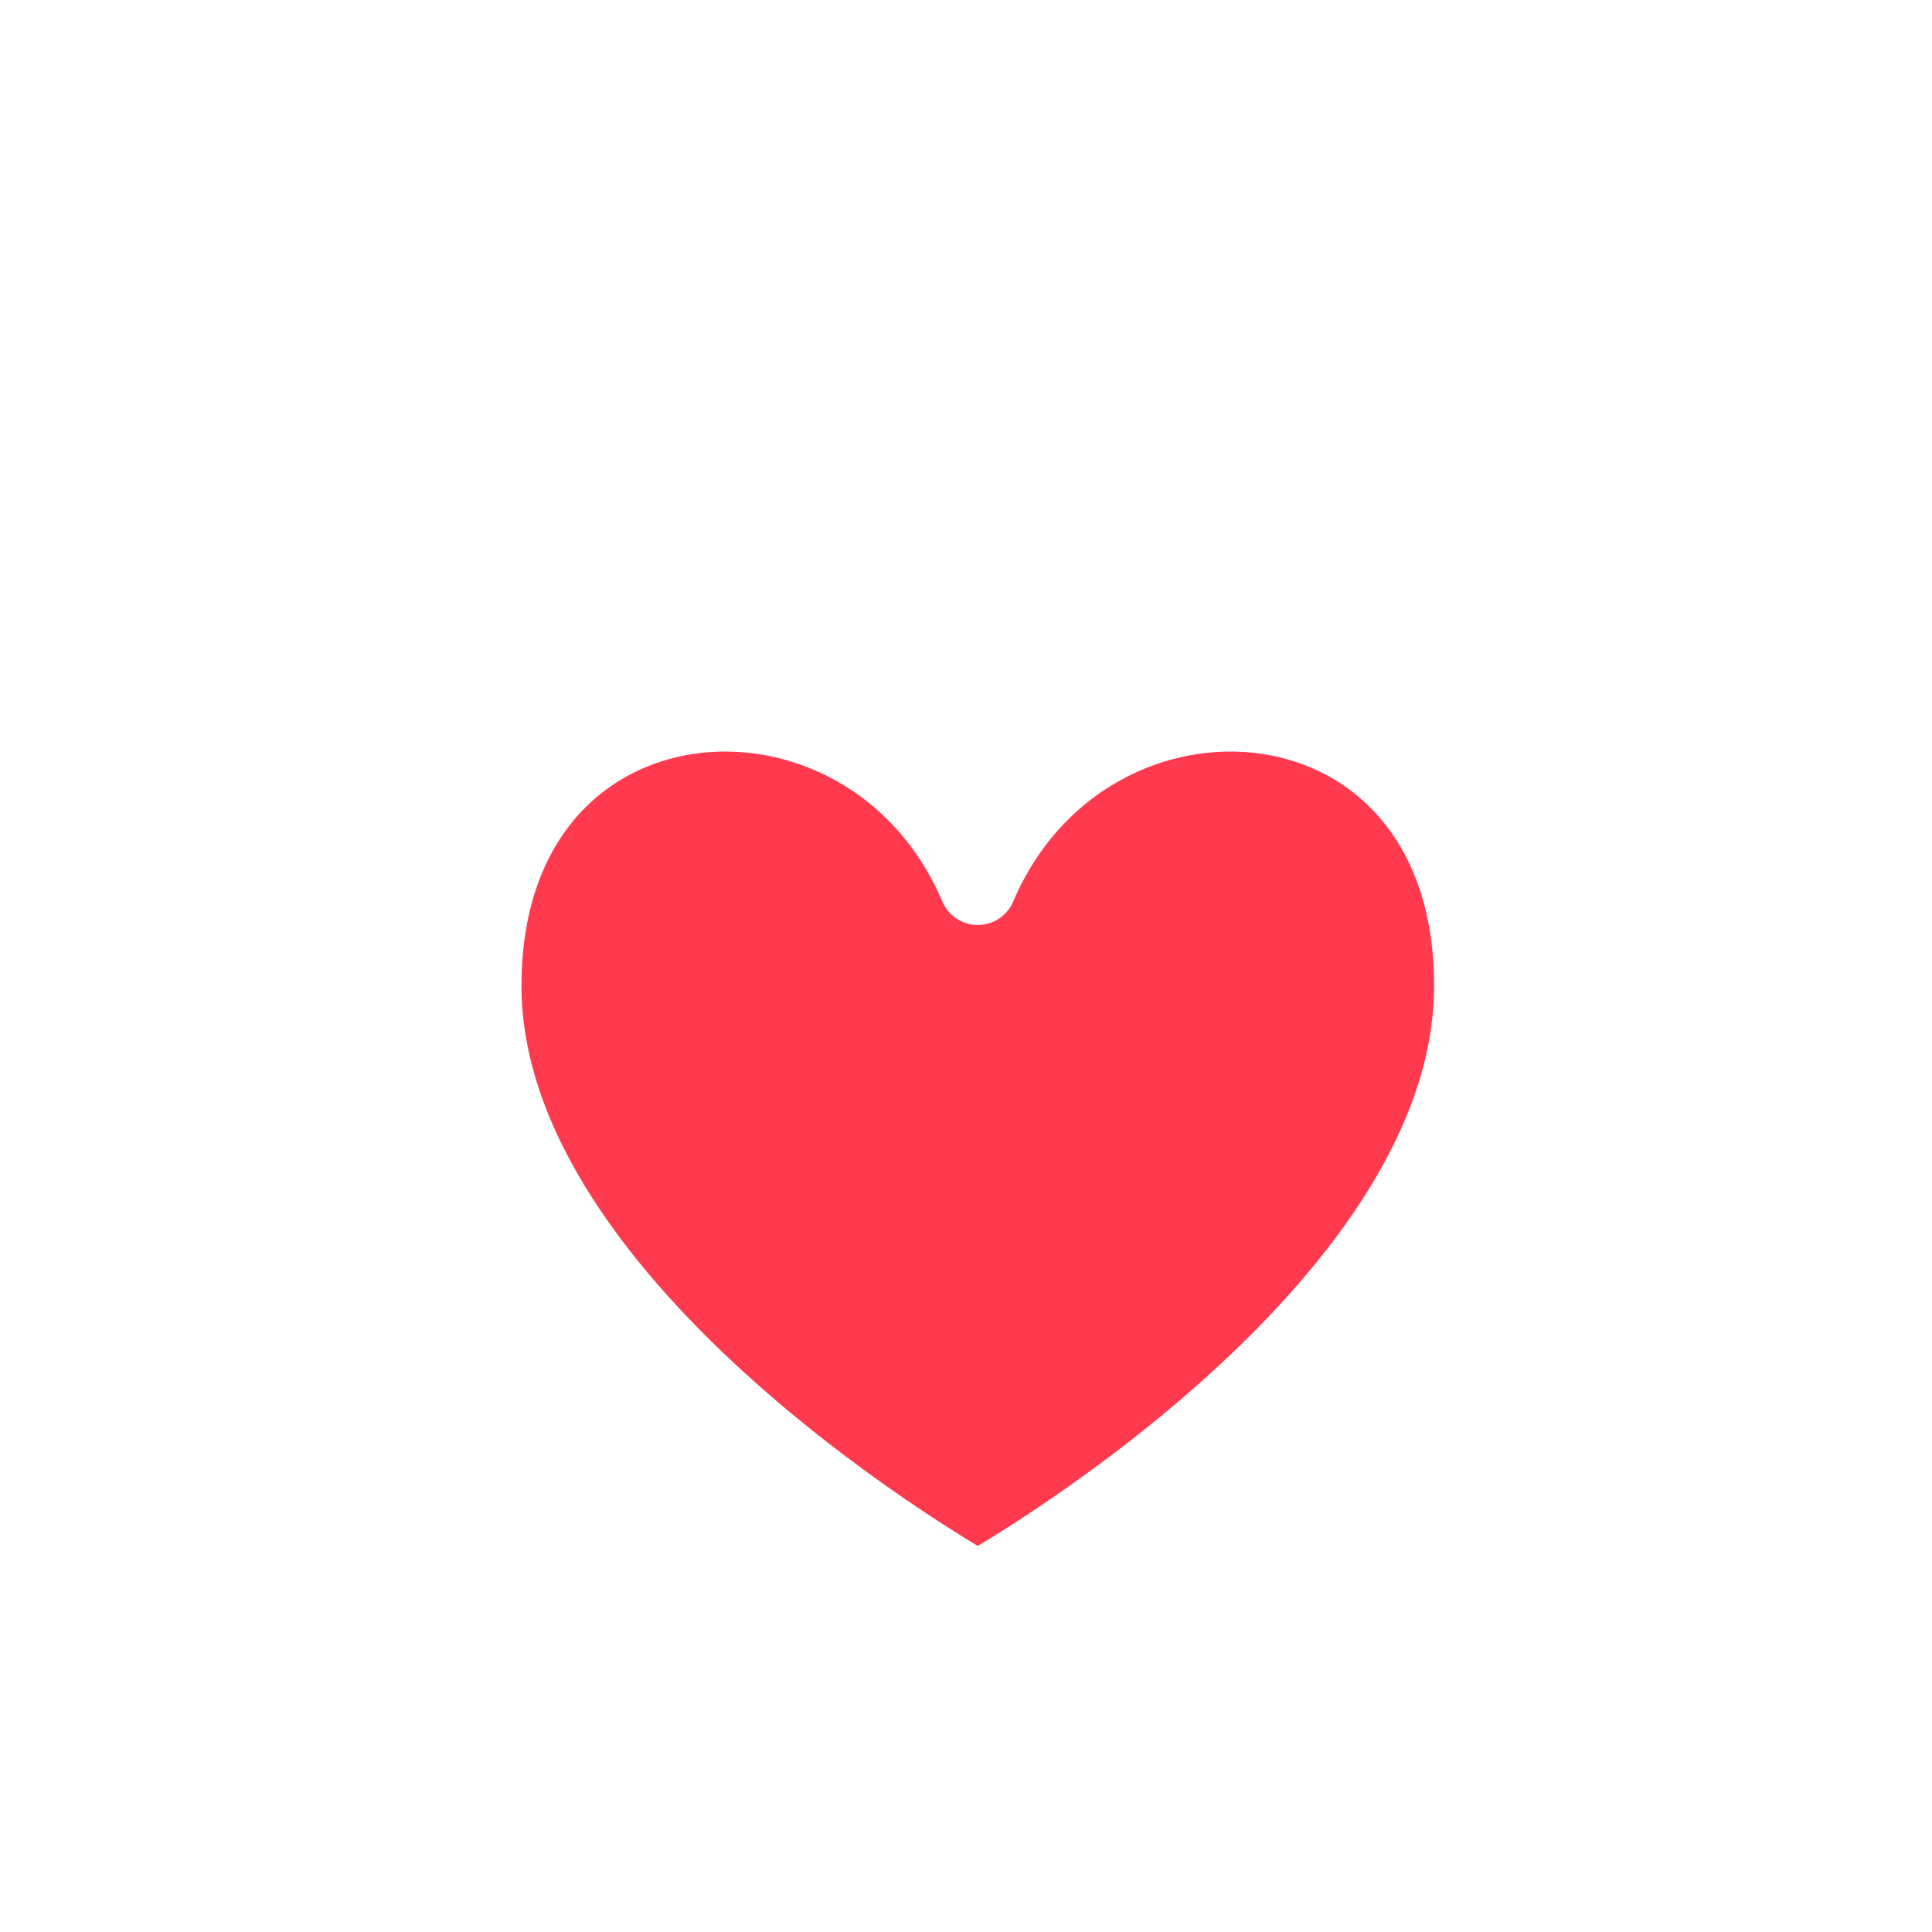 <svg width="41" height="41" viewBox="0 0 41 41" fill="none" xmlns="http://www.w3.org/2000/svg">
<g clip-path="url(#clip0_1107_15242)">
<g filter="url(#filter0_ddd_1107_15242)">
<path d="M20.75 15.813C18.417 10.336 10.25 10.919 10.25 17.919C10.25 24.919 20.75 30.753 20.75 30.753C20.75 30.753 31.25 24.919 31.25 17.919C31.25 10.919 23.083 10.336 20.75 15.813Z" fill="#FF3A4E"/>
<path d="M20.75 15.813C18.417 10.336 10.25 10.919 10.25 17.919C10.25 24.919 20.75 30.753 20.75 30.753C20.75 30.753 31.25 24.919 31.25 17.919C31.25 10.919 23.083 10.336 20.75 15.813Z" stroke="white" stroke-width="1.633" stroke-linecap="round" stroke-linejoin="round"/>
</g>
</g>
<defs>
<filter id="filter0_ddd_1107_15242" x="1.433" y="5.316" width="38.633" height="36.254" filterUnits="userSpaceOnUse" color-interpolation-filters="sRGB">
<feFlood flood-opacity="0" result="BackgroundImageFix"/>
<feColorMatrix in="SourceAlpha" type="matrix" values="0 0 0 0 0 0 0 0 0 0 0 0 0 0 0 0 0 0 127 0" result="hardAlpha"/>
<feOffset/>
<feGaussianBlur stdDeviation="0.5"/>
<feComposite in2="hardAlpha" operator="out"/>
<feColorMatrix type="matrix" values="0 0 0 0 0 0 0 0 0 0 0 0 0 0 0 0 0 0 0.08 0"/>
<feBlend mode="normal" in2="BackgroundImageFix" result="effect1_dropShadow_1107_15242"/>
<feColorMatrix in="SourceAlpha" type="matrix" values="0 0 0 0 0 0 0 0 0 0 0 0 0 0 0 0 0 0 127 0" result="hardAlpha"/>
<feOffset dy="1"/>
<feGaussianBlur stdDeviation="2"/>
<feComposite in2="hardAlpha" operator="out"/>
<feColorMatrix type="matrix" values="0 0 0 0 0 0 0 0 0 0 0 0 0 0 0 0 0 0 0.08 0"/>
<feBlend mode="normal" in2="effect1_dropShadow_1107_15242" result="effect2_dropShadow_1107_15242"/>
<feColorMatrix in="SourceAlpha" type="matrix" values="0 0 0 0 0 0 0 0 0 0 0 0 0 0 0 0 0 0 127 0" result="hardAlpha"/>
<feOffset dy="2"/>
<feGaussianBlur stdDeviation="4"/>
<feComposite in2="hardAlpha" operator="out"/>
<feColorMatrix type="matrix" values="0 0 0 0 0 0 0 0 0 0 0 0 0 0 0 0 0 0 0.12 0"/>
<feBlend mode="normal" in2="effect2_dropShadow_1107_15242" result="effect3_dropShadow_1107_15242"/>
<feBlend mode="normal" in="SourceGraphic" in2="effect3_dropShadow_1107_15242" result="shape"/>
</filter>
<clipPath id="clip0_1107_15242">
<rect width="28" height="28" fill="white" transform="translate(6.75 6.836)"/>
</clipPath>
</defs>
</svg>
